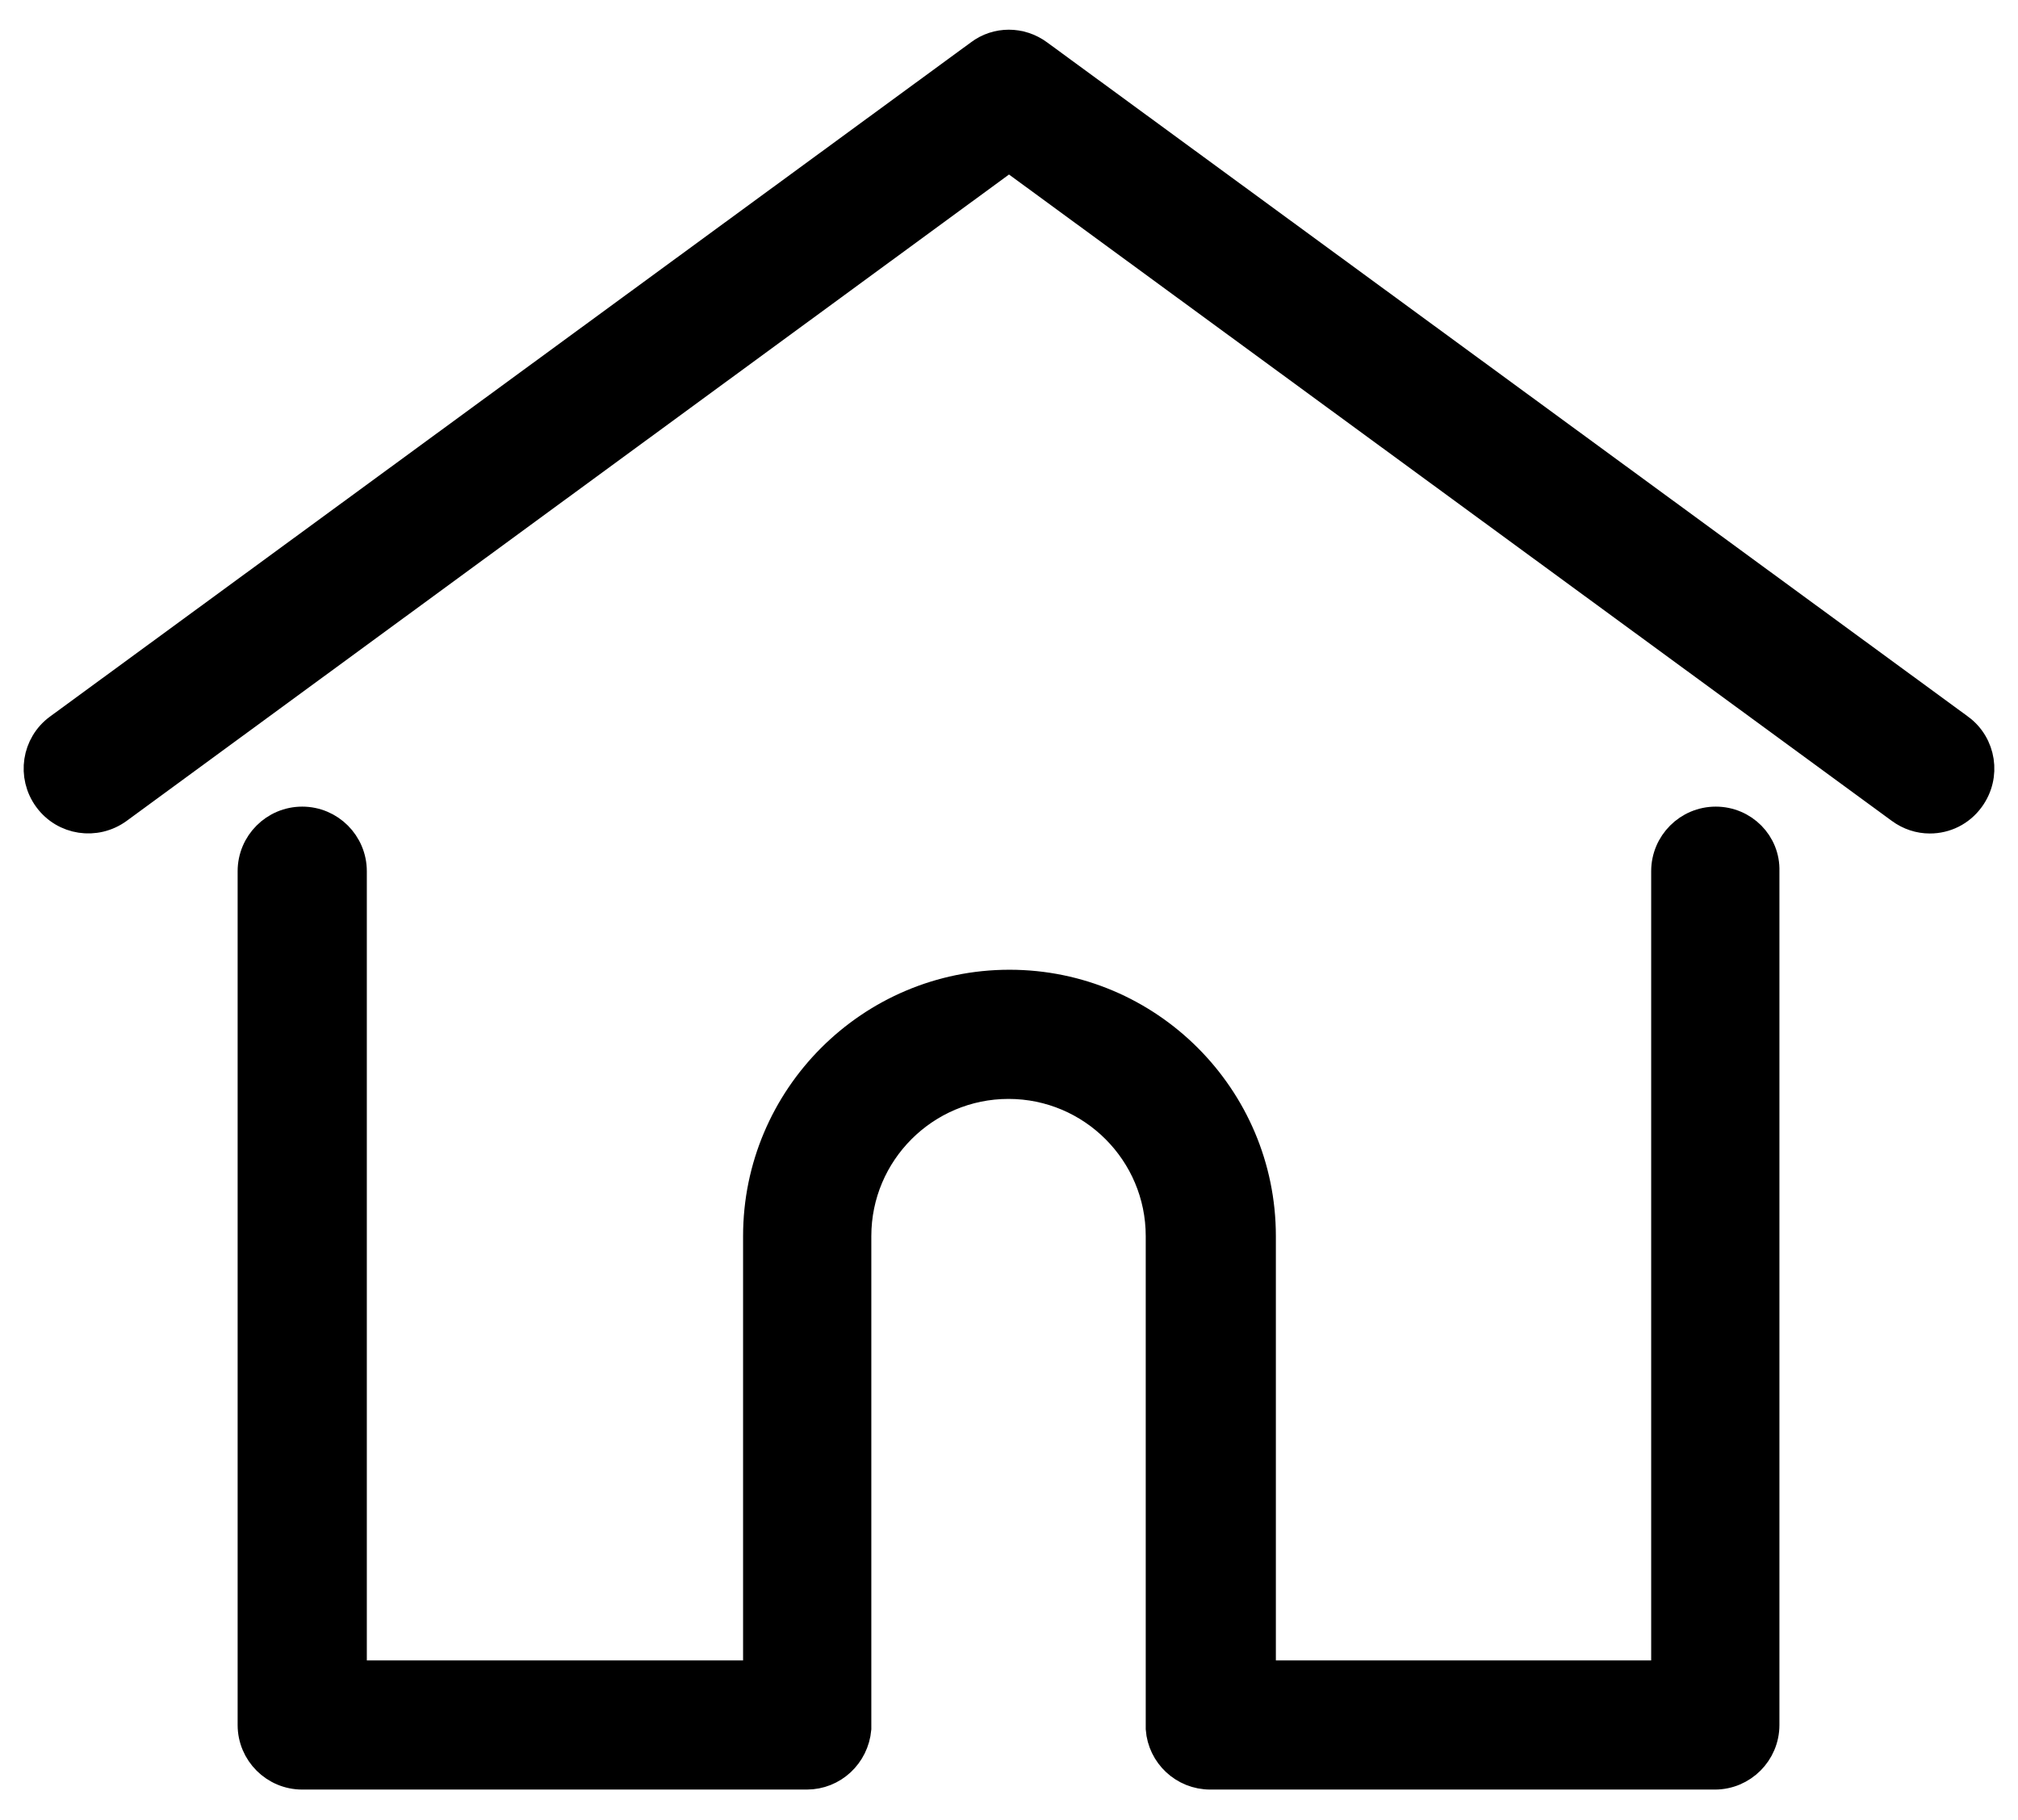 <svg xmlns="http://www.w3.org/2000/svg" viewBox="0 0 428 386">
  <path style="stroke:#000;stroke-width:6;stroke-miterlimit:10" d="M415.6 154.4l-195.3-143c-3.8-2.8-8.9-2.8-12.6 0l-195.3 143c-4.8 3.5-5.8 10.2-2.3 15s10.2 5.8 15 2.3L214 33.3l189 138.4c1.9 1.4 4.1 2.1 6.3 2.1 3.3 0 6.5-1.5 8.6-4.4 3.5-4.8 2.5-11.5-2.3-15z"/>
  <path style="stroke:#000;stroke-width:6;stroke-miterlimit:10"  d="M363.9 174.1c-5.9 0-10.7 4.8-10.7 10.7v170.4h-85.6v-93c0-29.5-24-53.5-53.5-53.5s-53.5 24-53.5 53.5v93H74.8V184.8c0-5.9-4.8-10.7-10.7-10.7s-10.7 4.8-10.7 10.7v181.1c0 5.9 4.8 10.7 10.7 10.7h107c5.6 0 10.2-4.3 10.7-9.9V262.2c0-17.7 14.4-32.1 32.1-32.1s32.1 14.4 32.1 32.1v104.5c.4 5.5 5 9.9 10.7 9.9h107c5.9 0 10.7-4.8 10.7-10.7V184.8c.2-5.9-4.6-10.7-10.5-10.7z"/>
</svg>
